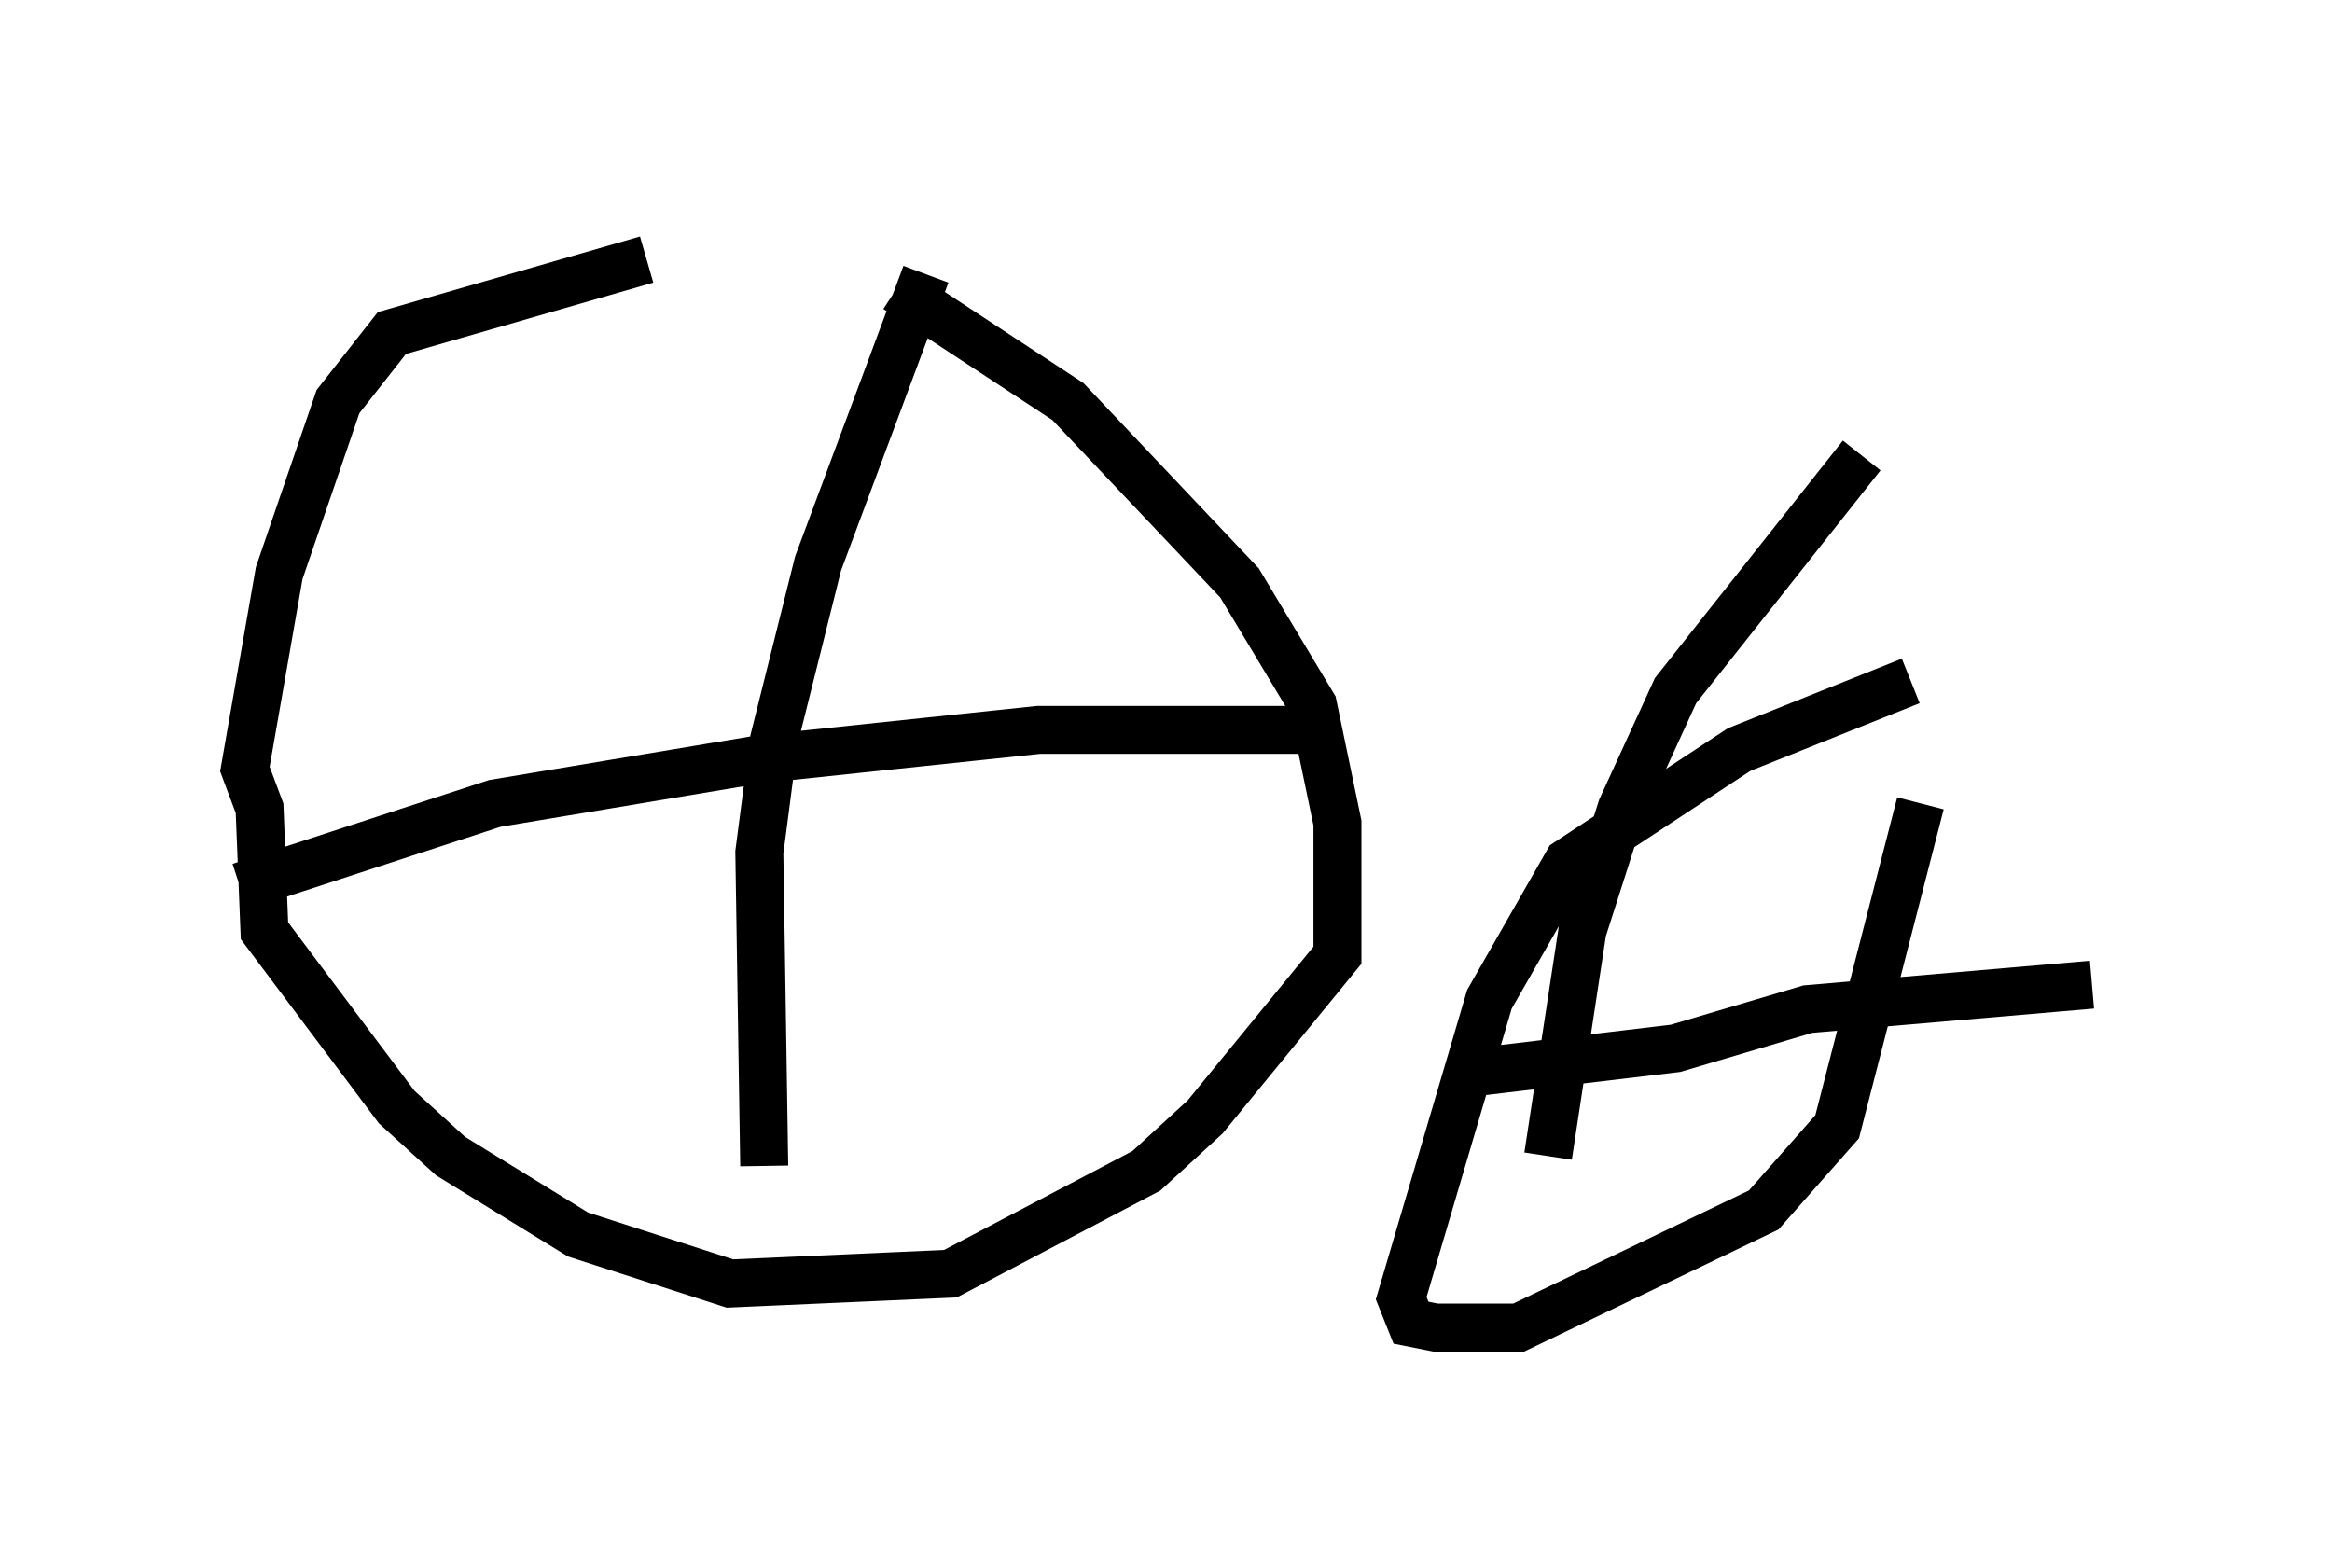 <?xml version="1.0" encoding="utf-8" ?>
<svg baseProfile="full" height="32.663" version="1.1" width="48.588" xmlns="http://www.w3.org/2000/svg" xmlns:ev="http://www.w3.org/2001/xml-events" xmlns:xlink="http://www.w3.org/1999/xlink"><defs /><rect fill="white" height="32.663" width="48.588" x="0" y="0" /><path d="M18.067, 5 m-4.594, 0.408 l-5.308, 1.531 -1.123, 1.429 l-1.225, 3.573 -0.715, 4.083 l0.306, 0.817 0.102, 2.552 l2.756, 3.675 1.123, 1.021 l2.654, 1.633 3.165, 1.021 l4.594, -0.204 4.083, -2.144 l1.225, -1.123 2.756, -3.369 l0.0, -2.756 -0.51, -2.45 l-1.531, -2.552 -3.573, -3.777 l-3.573, -2.348 m-2.756, 18.273 l-0.102, -6.533 0.306, -2.348 l0.919, -3.675 2.246, -6.023 m-14.292, 12.761 l5.308, -1.735 5.513, -0.919 l5.819, -0.613 6.227, 0.0 m11.944, -1.021 l-3.573, 1.429 -3.573, 2.348 l-1.633, 2.858 -1.838, 6.227 l0.204, 0.51 0.51, 0.102 l1.735, 0.0 5.104, -2.45 l1.531, -1.735 1.735, -6.738 m-7.758, 7.35 l0.715, -4.696 0.817, -2.552 l1.123, -2.45 3.879, -4.9 m-8.167, 12.863 l4.288, -0.51 2.756, -0.817 l5.921, -0.51 " fill="none" stroke="black" stroke-width="1" /></svg>